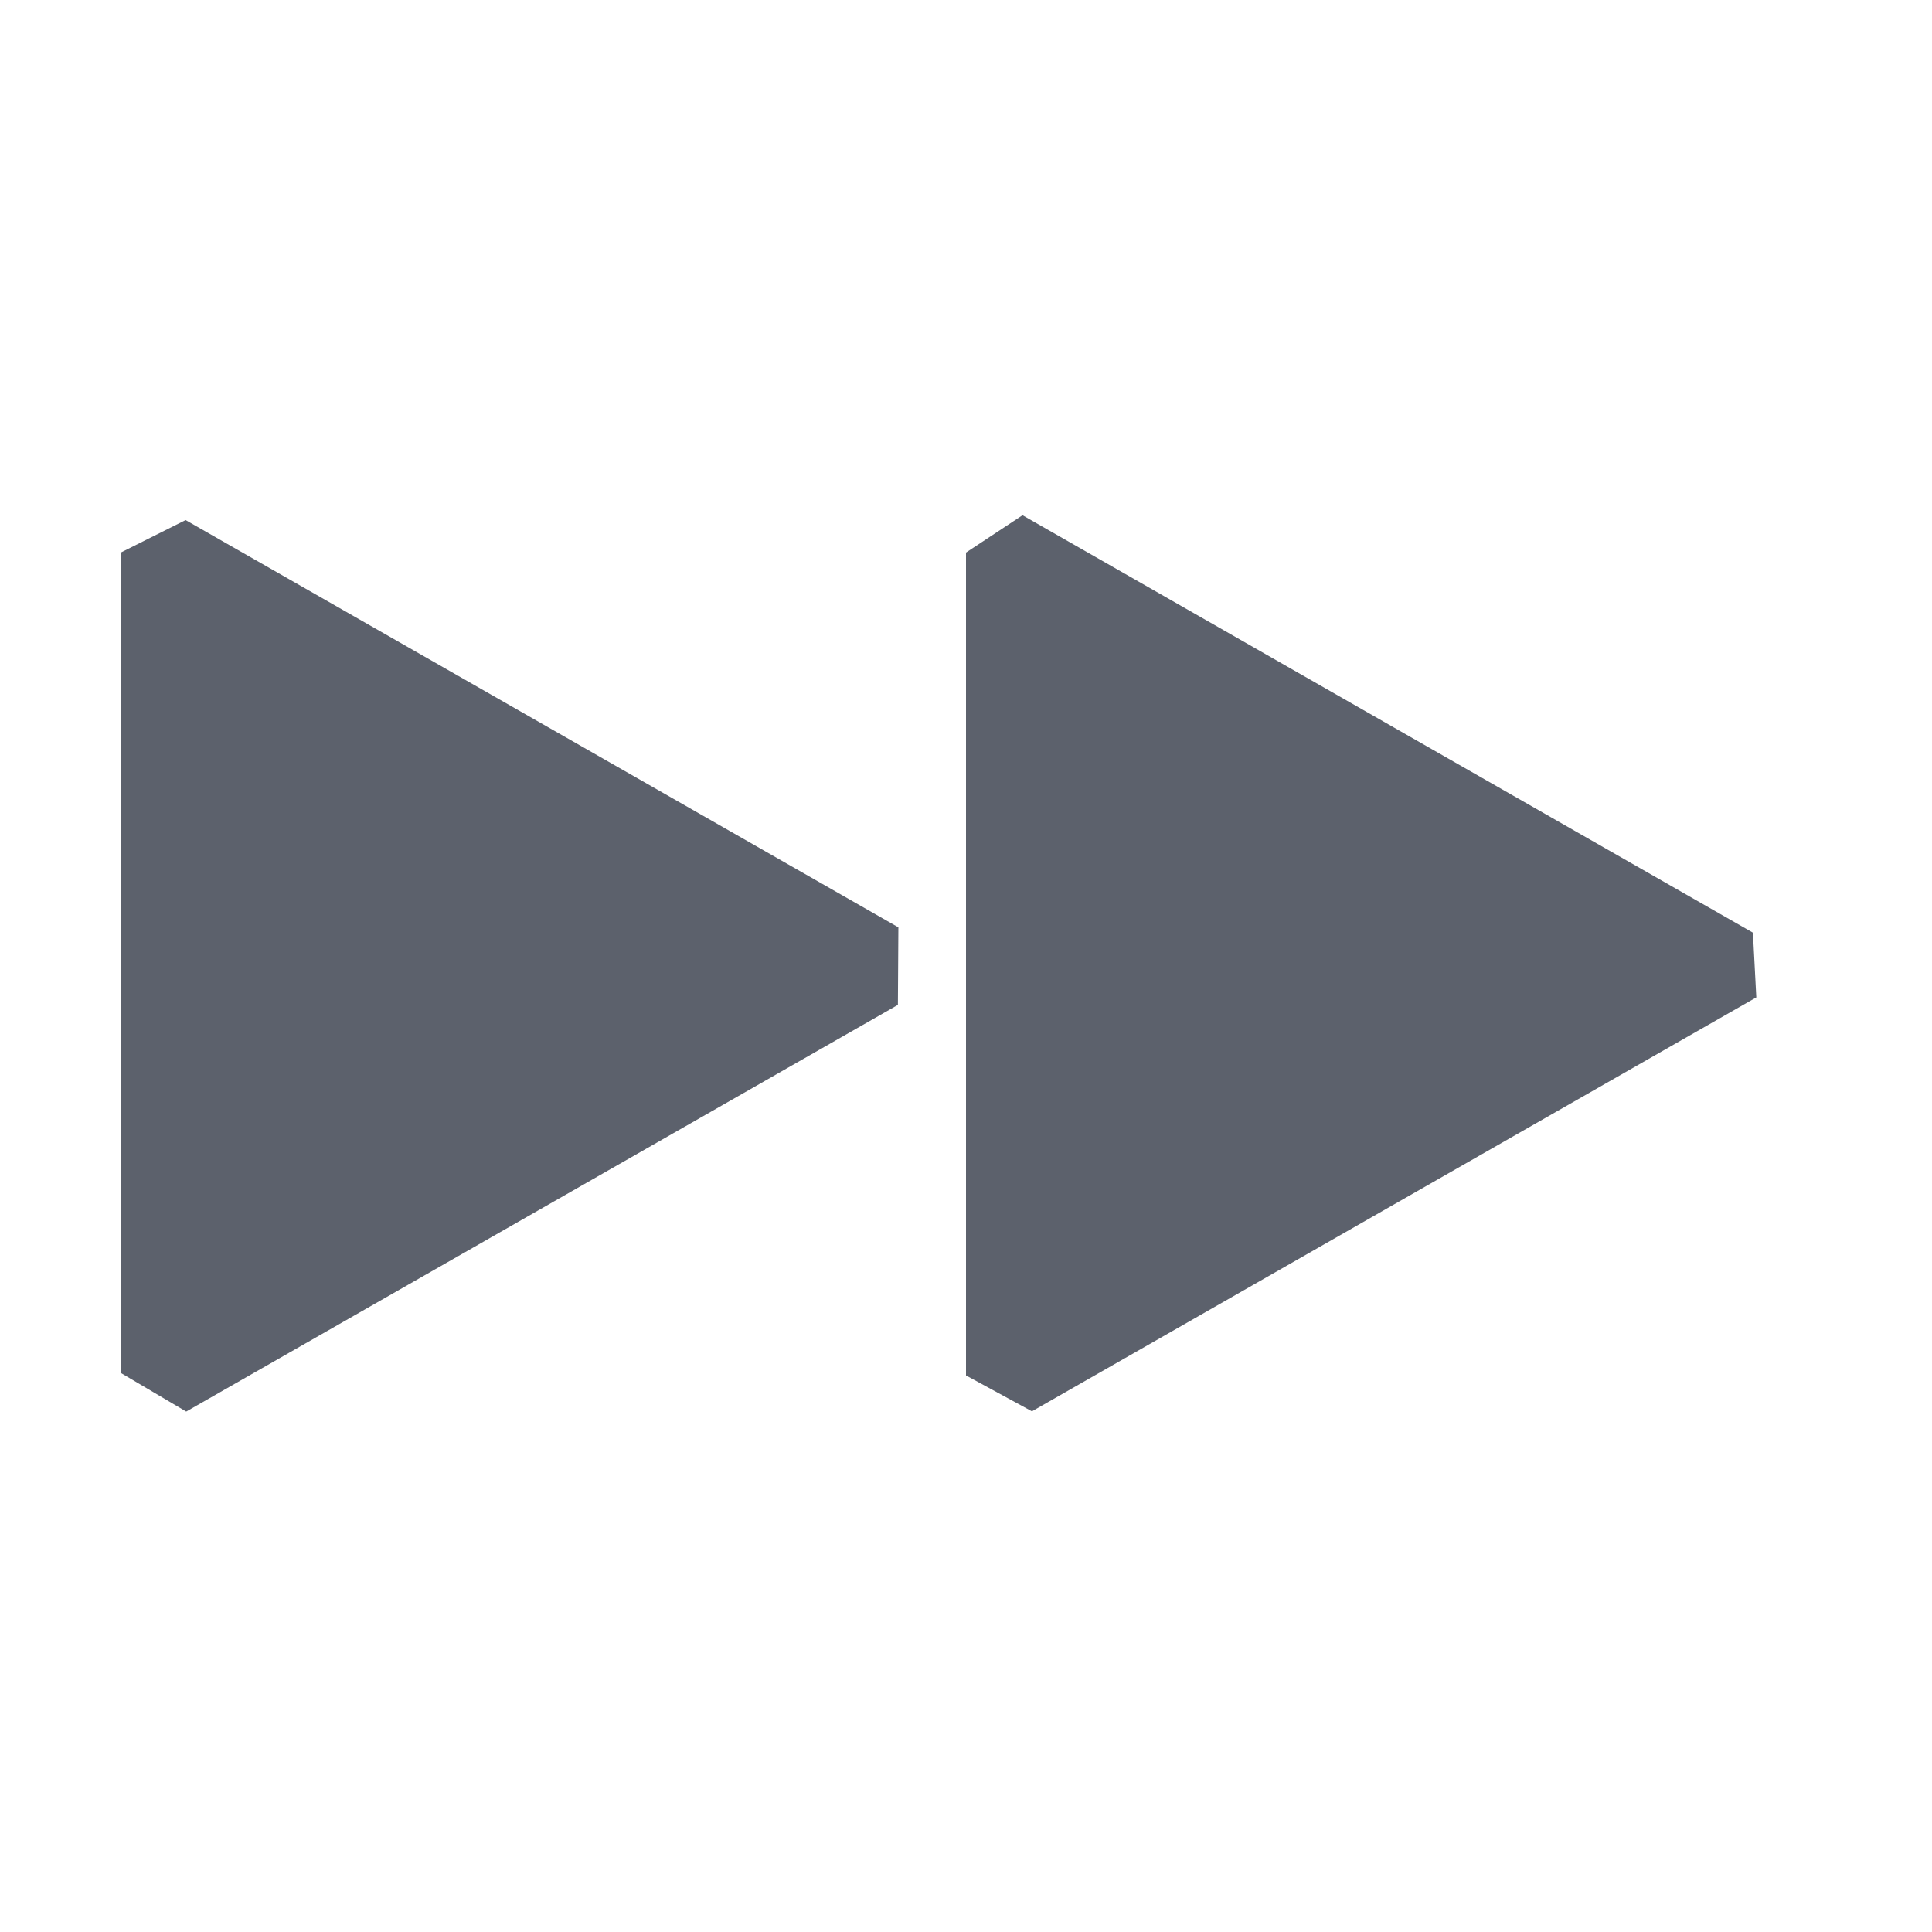<?xml version="1.0" encoding="UTF-8" standalone="no"?>
<svg
   width="16"
   height="16"
   version="1.1"
   id="svg6"
   sodipodi:docname="media-seek-forward-symbolic.svg"
   inkscape:version="1.1.2 (0a00cf5339, 2022-02-04)"
   xmlns:inkscape="http://www.inkscape.org/namespaces/inkscape"
   xmlns:sodipodi="http://sodipodi.sourceforge.net/DTD/sodipodi-0.dtd"
   xmlns="http://www.w3.org/2000/svg"
   xmlns:svg="http://www.w3.org/2000/svg">
  <defs
     id="defs10" />
  <sodipodi:namedview
     id="namedview8"
     pagecolor="#ffffff"
     bordercolor="#666666"
     borderopacity="1.0"
     inkscape:pageshadow="2"
     inkscape:pageopacity="0.0"
     inkscape:pagecheckerboard="0"
     showgrid="false"
     inkscape:zoom="47.25"
     inkscape:cx="8"
     inkscape:cy="8"
     inkscape:window-width="1854"
     inkscape:window-height="966"
     inkscape:window-x="0"
     inkscape:window-y="29"
     inkscape:window-maximized="1"
     inkscape:current-layer="svg6" />
  <path
     style="fill:#5c616c"
     d="m 7.436,8.322 v 0 L 1.542,11.69 v 0 L 1,11.37 v -6.794 0 l 0.537,-0.269 5.903,3.373 z"
     id="path2"
     sodipodi:nodetypes="cccccccccc" />
  <path
     style="fill:#5c616c"
     d="m 14.545,8.26 v 0 L 8.546,11.688 8,11.391 v 0 -6.815 0 L 8.468,4.267 14.517,7.724 Z"
     id="path4"
     sodipodi:nodetypes="cccccccccc" />
</svg>
